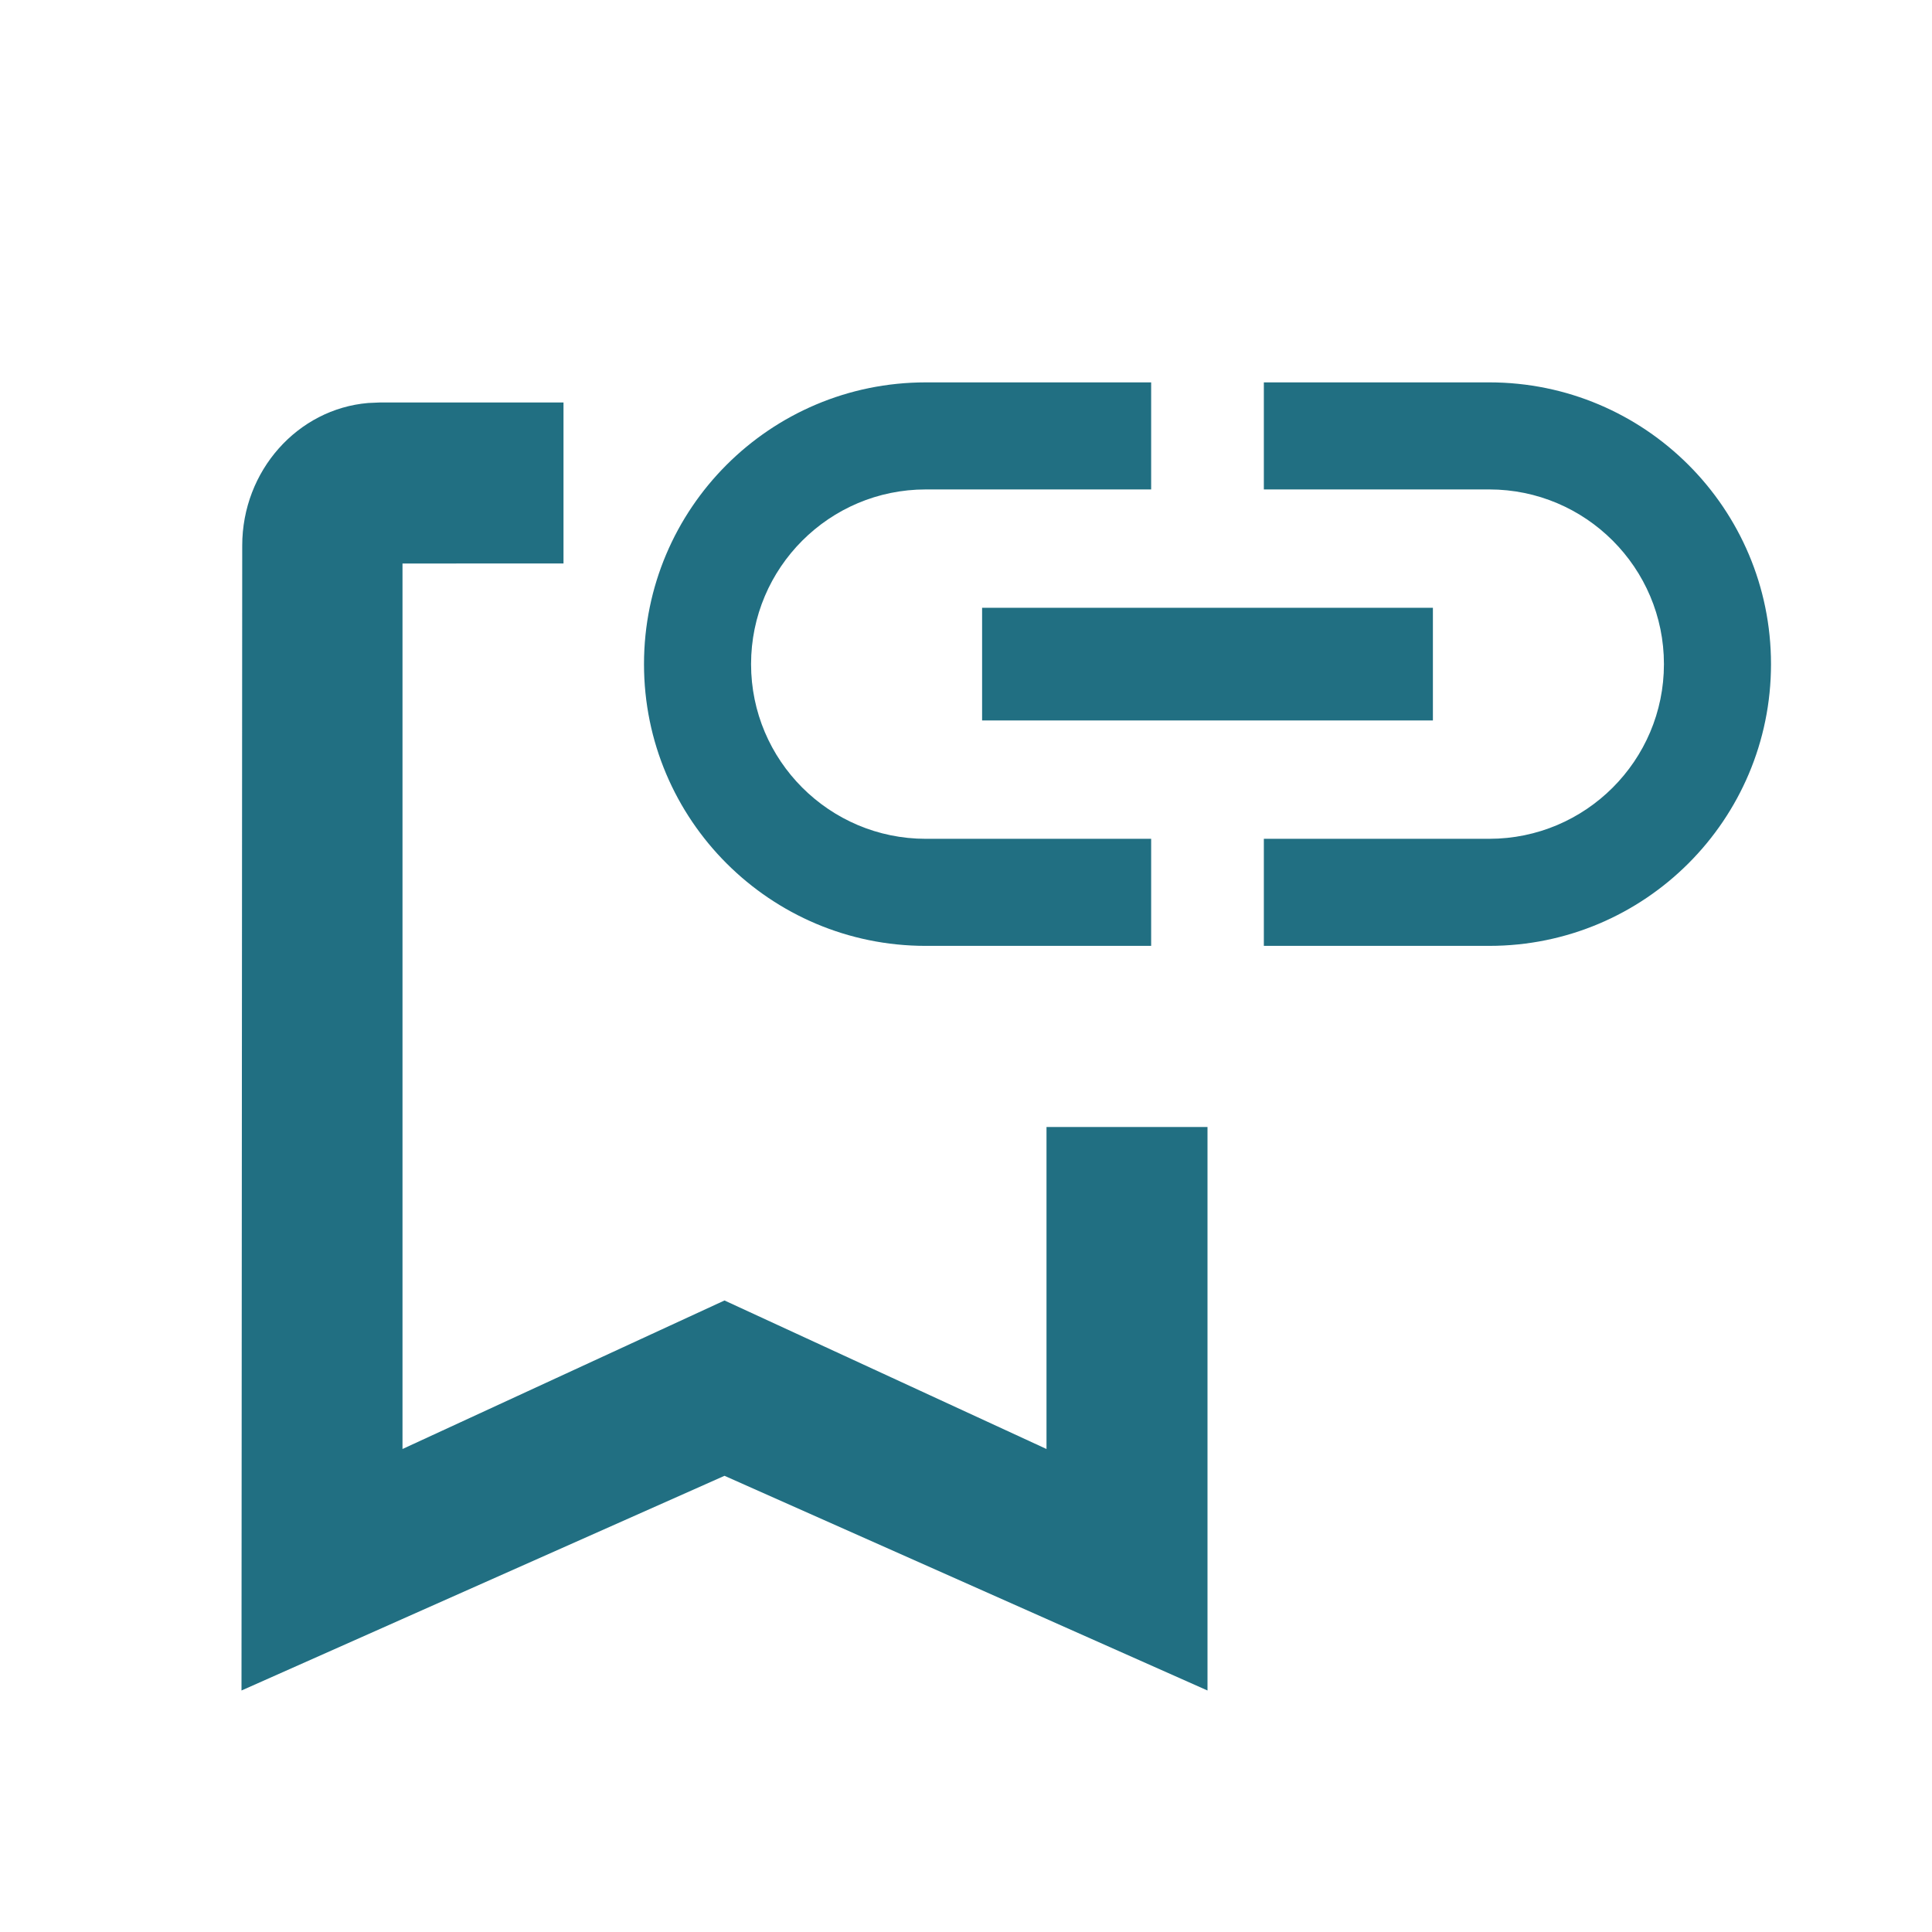 <svg xmlns="http://www.w3.org/2000/svg" width="18" height="18" viewBox="0 0 24 24">
    <g fill="none" fill-rule="evenodd">
        <g>
            <path fill="#EEE" fill-opacity="0" d="M0 0H24V24H0z"/>
            <path fill="#005A70" fill-opacity=".87" fill-rule="nonzero" d="M7 5v2H5v11l4-1.845L13 18v-4h2v7l-6-2.667L3 21l.009-14.222c0-.93.688-1.698 1.565-1.772L4.714 5H7zm7.3-.25v1.33h-2.8c-1.197 0-2.17.973-2.17 2.17s.973 2.17 2.17 2.17h2.8v1.33h-2.8c-1.933 0-3.5-1.567-3.5-3.5s1.567-3.5 3.5-3.5h2.8zm4.2 0c1.933 0 3.5 1.567 3.5 3.5s-1.567 3.5-3.5 3.5h-2.8v-1.33h2.8c1.197 0 2.17-.973 2.17-2.17s-.973-2.17-2.17-2.17h-2.8V4.75zm-.7 2.8v1.4h-5.6v-1.4h5.6z"/>
        </g>
    </g>
</svg>